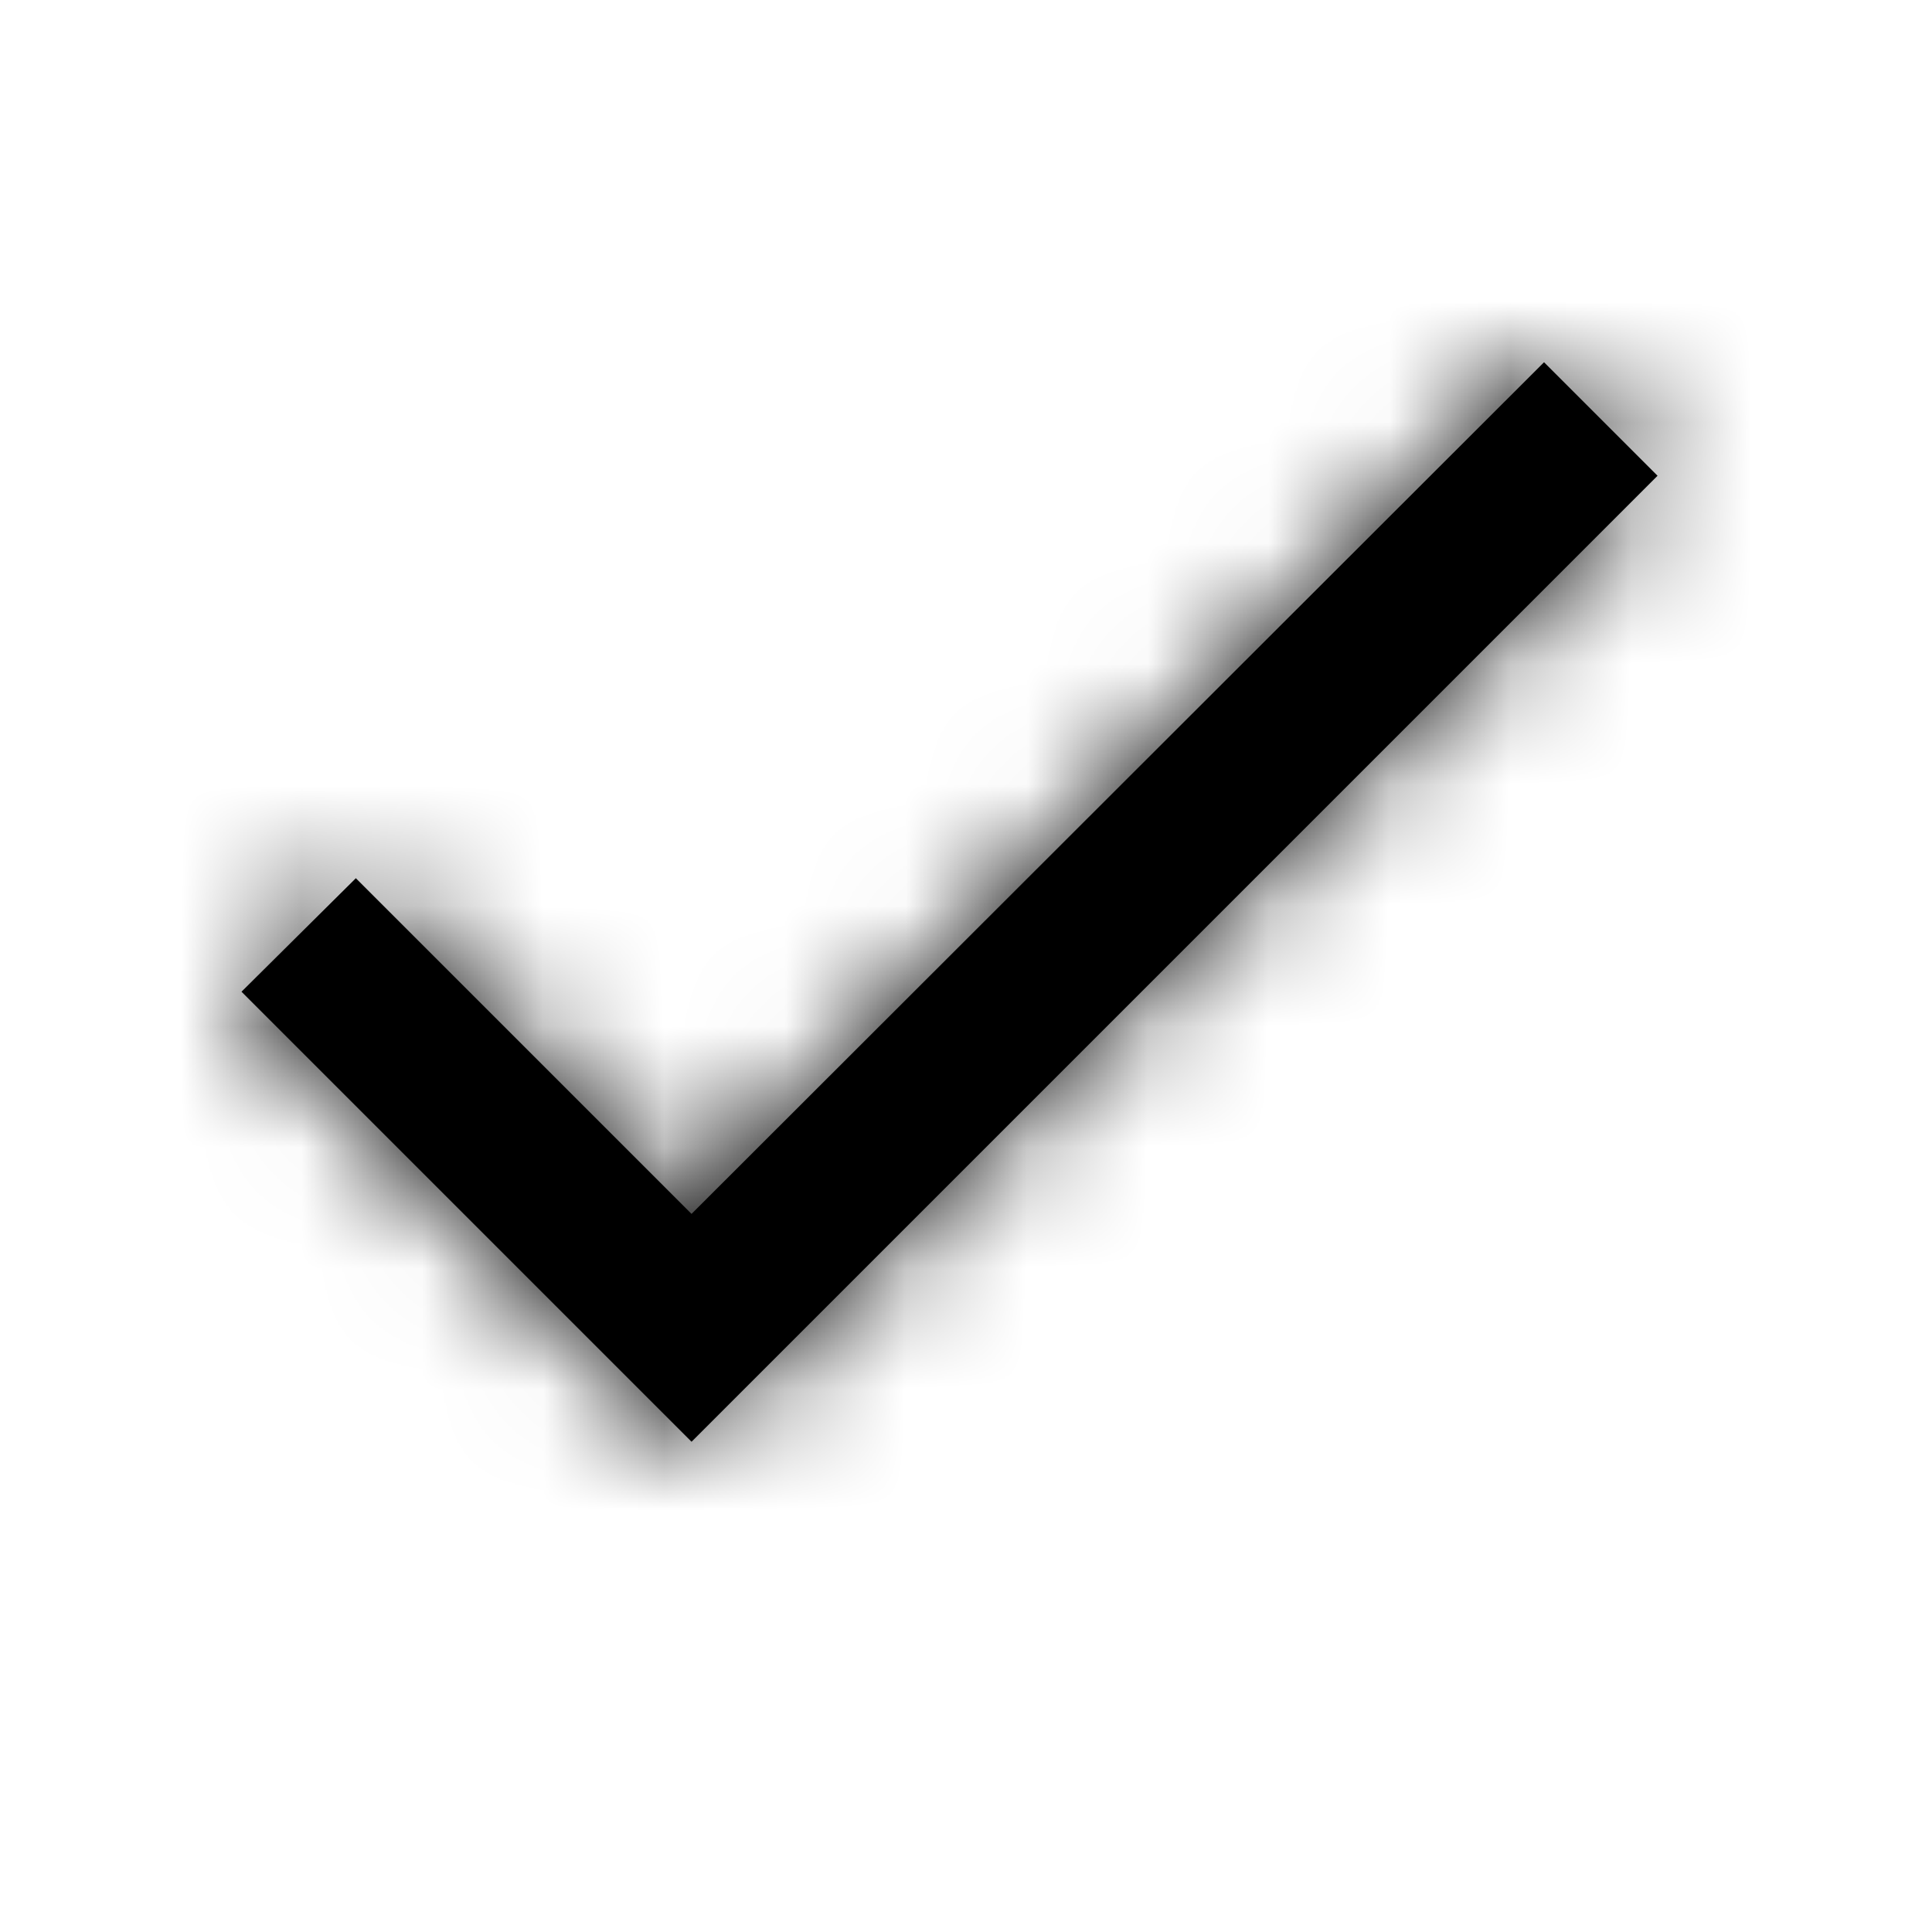 <?xml version="1.0" encoding="UTF-8"?>
<svg width="16px" height="16px" viewBox="0 0 16 16" version="1.1" xmlns="http://www.w3.org/2000/svg" xmlns:xlink="http://www.w3.org/1999/xlink">
    <!-- Generator: Sketch 52.3 (67297) - http://www.bohemiancoding.com/sketch -->
    <title>icon / 16 / Check</title>
    <desc>Created with Sketch.</desc>
    <defs>
        <polygon id="path-1" points="3.727 7.053 0.947 4.273 0 5.213 3.727 8.94 11.727 0.94 10.787 0"></polygon>
        <rect id="path-3" x="0" y="0" width="16" height="16" rx="4"></rect>
    </defs>
    <g id="icon-/-16-/-Check" stroke="none" stroke-width="1" fill="none" fill-rule="evenodd">
        <g id="icon-/-24-/-Check" transform="translate(2, 3)">
            <mask id="mask-2" fill="white">
                <use xlink:href="#path-1"></use>
            </mask>
            <use id="Mask" fill="#000000" fill-rule="nonzero" xlink:href="#path-1"></use>
            <g id="Color" mask="url(#mask-2)">
                <g transform="translate(-2, -3.333)">
                    <mask id="mask-4" fill="white">
                        <use xlink:href="#path-3"></use>
                    </mask>
                    <use id="Color" stroke="none" fill="currentColor" fill-rule="evenodd" xlink:href="#path-3"></use>
                </g>
            </g>
        </g>
    </g>
</svg>